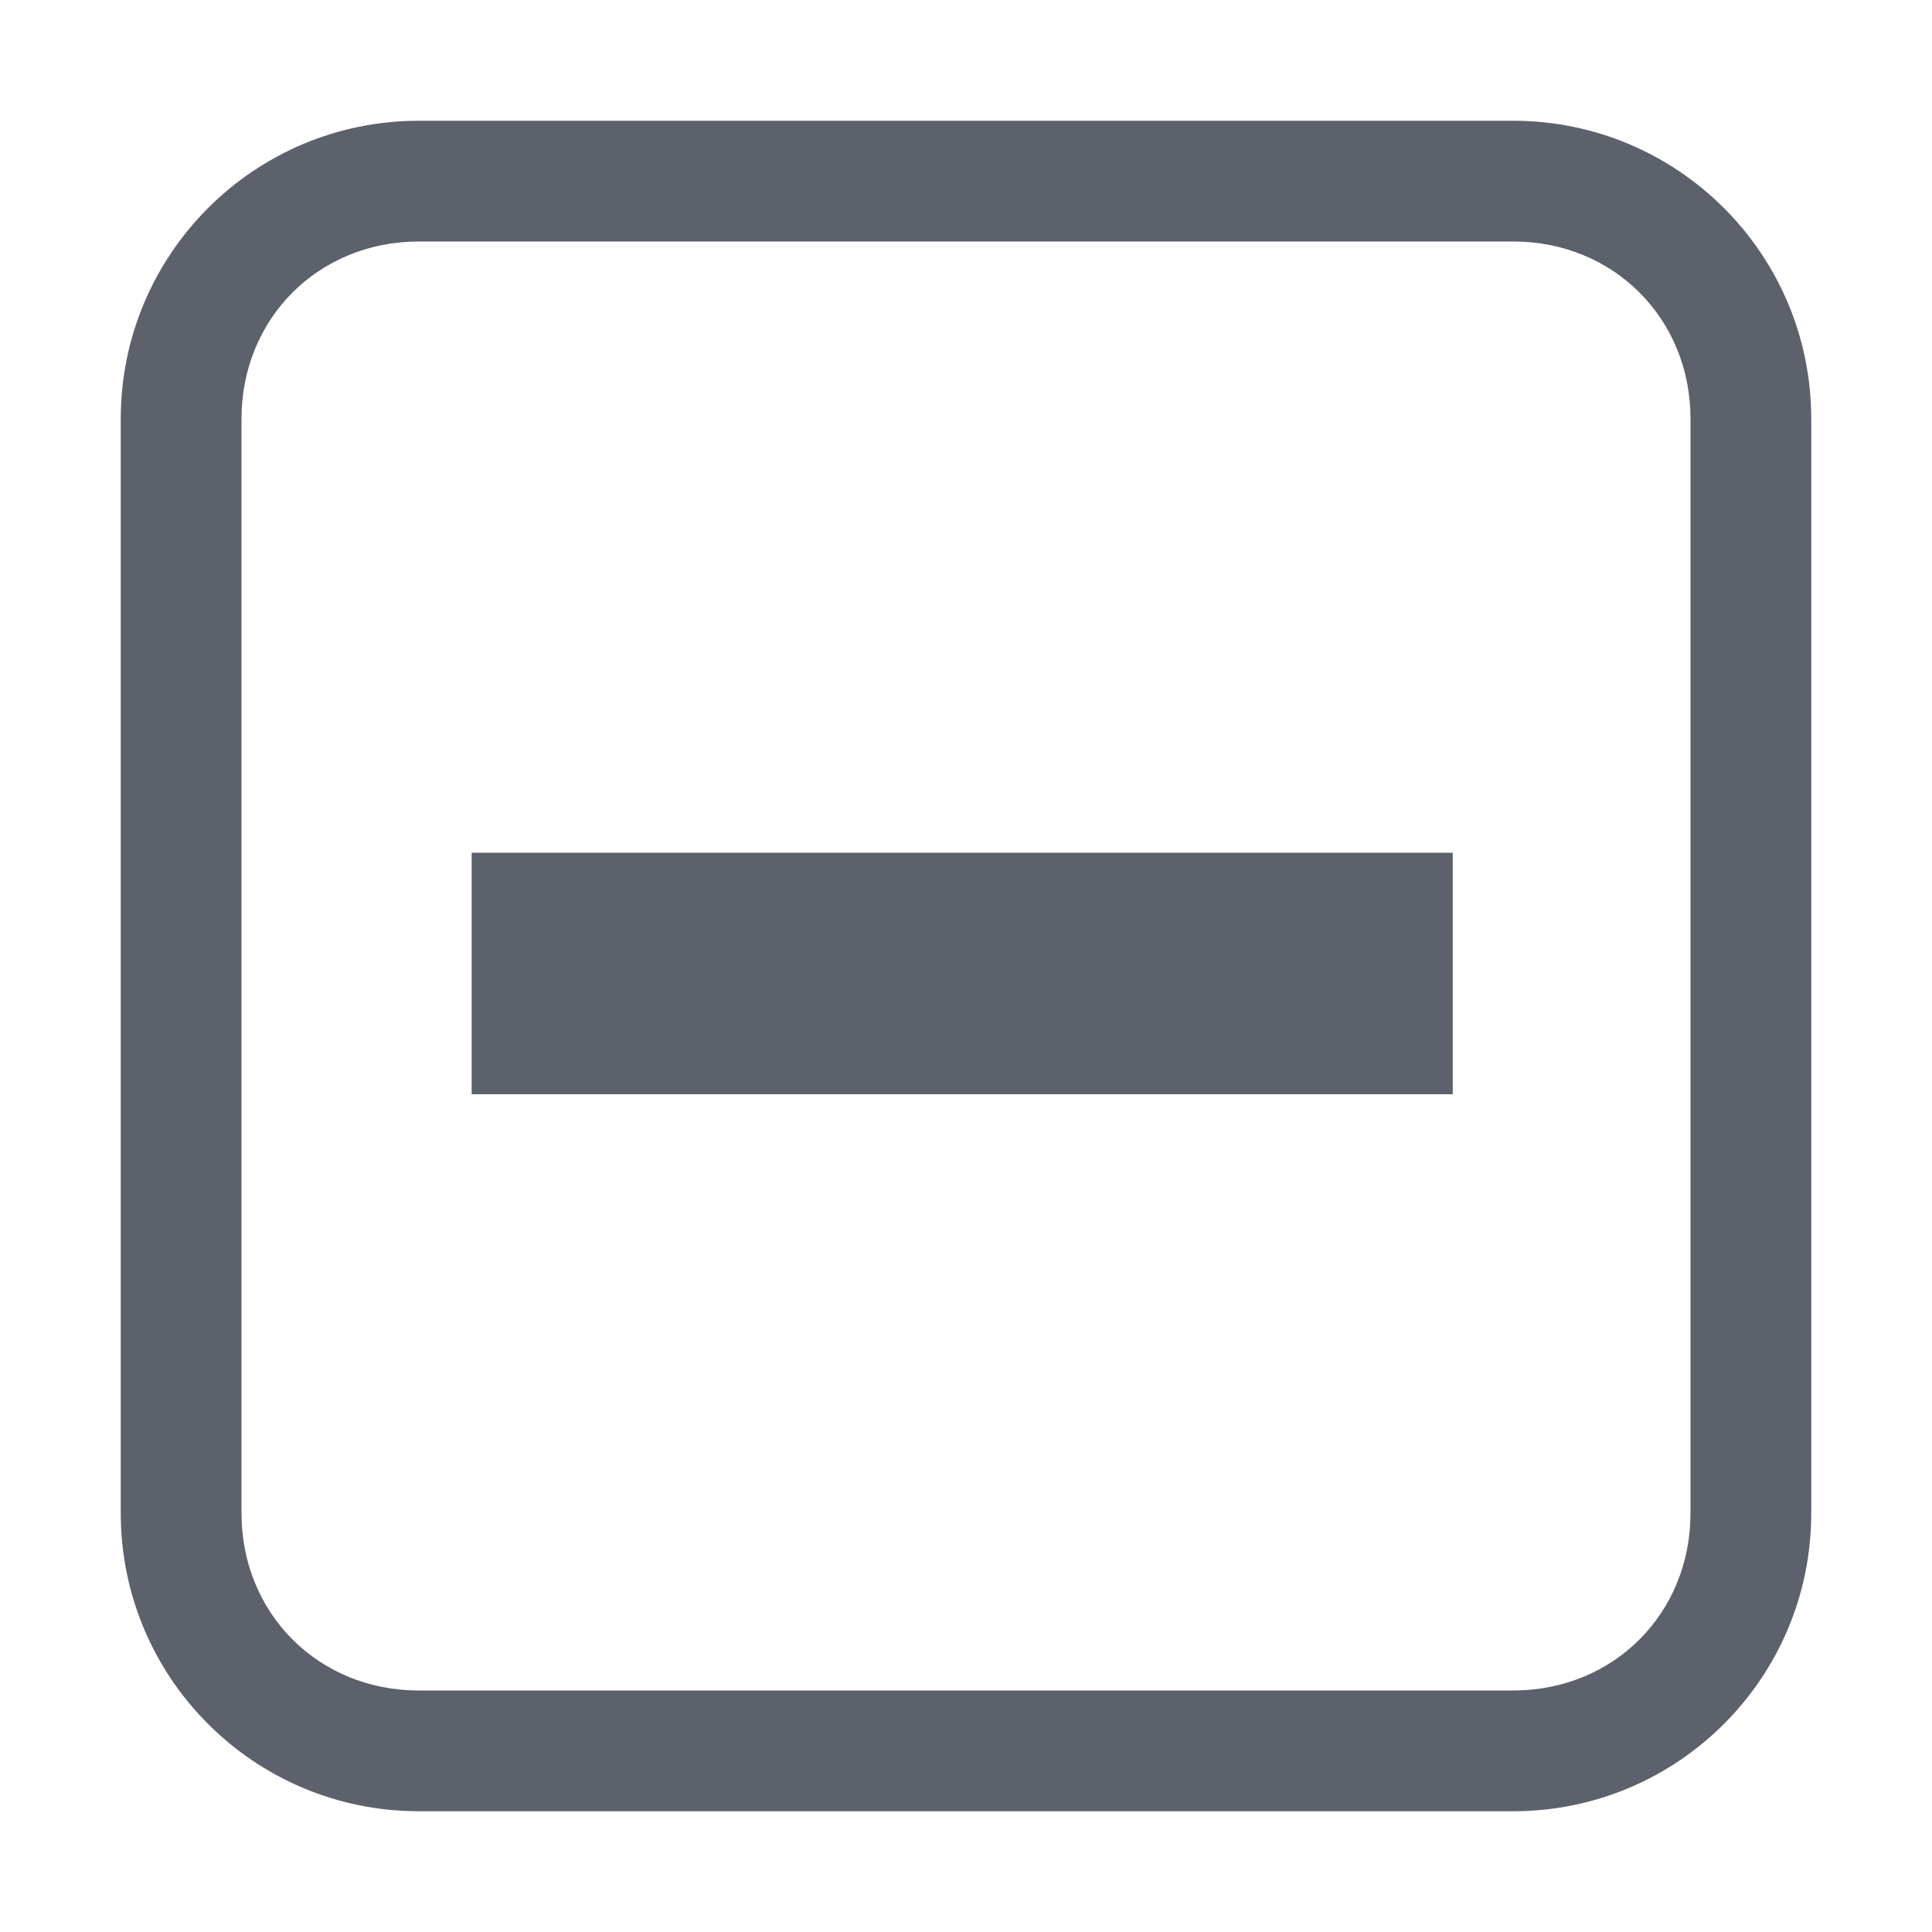 <svg version="1.1" viewBox="0 0 16 16" xmlns="http://www.w3.org/2000/svg">
  <defs>
   <style id="current-color-scheme" type="text/css">
   .ColorScheme-Text { color:#5c616c; } .ColorScheme-Highlight { color:#5294e2; }
  </style>
 </defs>
    <g transform="translate(-633,402)" class="ColorScheme-Text" fill="currentColor" label="status">
        <path d="m636.469-401c-1.364 0-2.469 1.105-2.469 2.469v9.062c0 1.364 1.105 2.469 2.469 2.469h9.062c1.364 0 2.469-1.105 2.469-2.469v-9.062c0-1.364-1.105-2.469-2.469-2.469h-9.062zm0 1h9.062c0.832 0 1.469 0.637 1.469 1.469v9.062c0 0.832-0.637 1.469-1.469 1.469h-9.062c-0.832 0-1.469-0.637-1.469-1.469v-9.062c0-0.832 0.637-1.469 1.469-1.469z" style="block-progression:tb;text-indent:0;text-transform:none"/>
        <path d="m636.906-394.938v2h1 6.125 1v-2h-1-6.125-1z" style="block-progression:tb;text-indent:0;text-transform:none"/>
    </g>
</svg>
